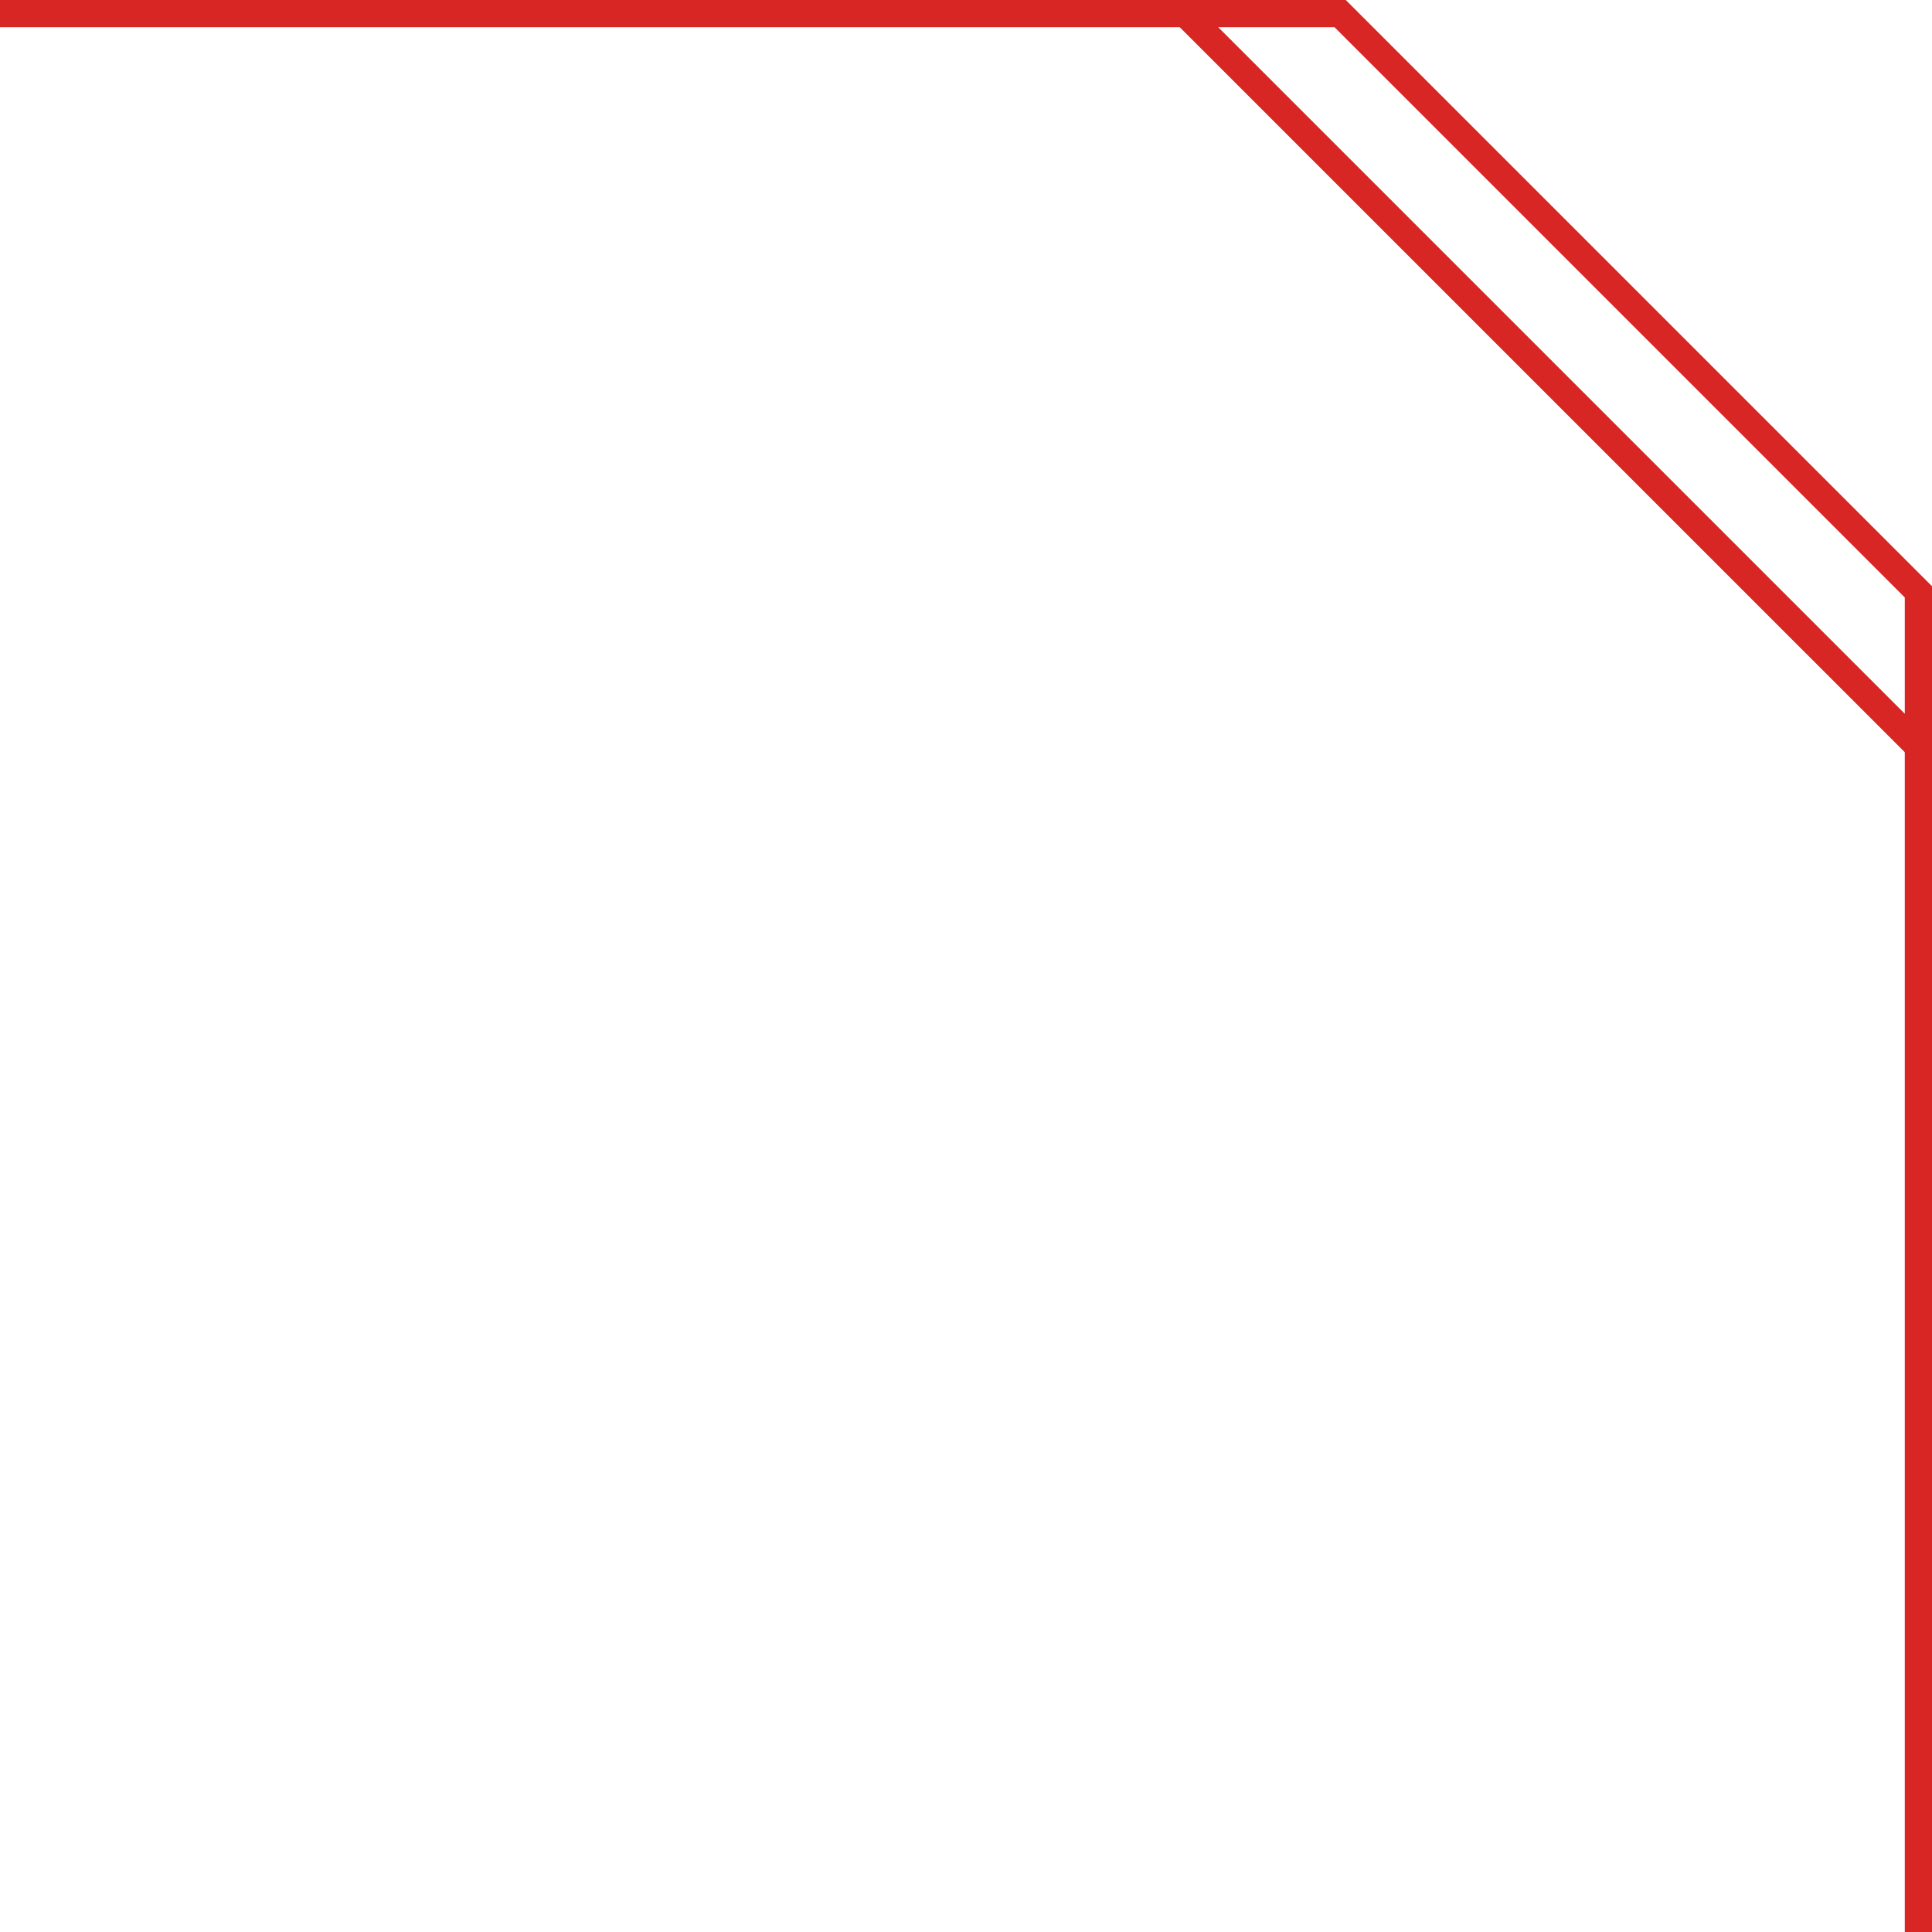 <?xml version="1.0" encoding="utf-8"?>
<!-- Generator: Adobe Illustrator 16.0.4, SVG Export Plug-In . SVG Version: 6.00 Build 0)  -->
<!DOCTYPE svg PUBLIC "-//W3C//DTD SVG 1.1//EN" "http://www.w3.org/Graphics/SVG/1.1/DTD/svg11.dtd">
<svg version="1.1" id="Layer_1" xmlns="http://www.w3.org/2000/svg" xmlns:xlink="http://www.w3.org/1999/xlink" x="0px" y="0px"
	 width="71px" height="71px" viewBox="0 0.5 71 71" enable-background="new 0 0.5 71 71" xml:space="preserve">
<polyline fill="none" stroke="#D82624" stroke-miterlimit="10" points="0,1 49.25,1 70.5,22.25 70.5,71.5 "/>
<line fill="none" stroke="#D82624" stroke-miterlimit="10" x1="43.562" y1="1" x2="70.438" y2="27.875"/>
</svg>
